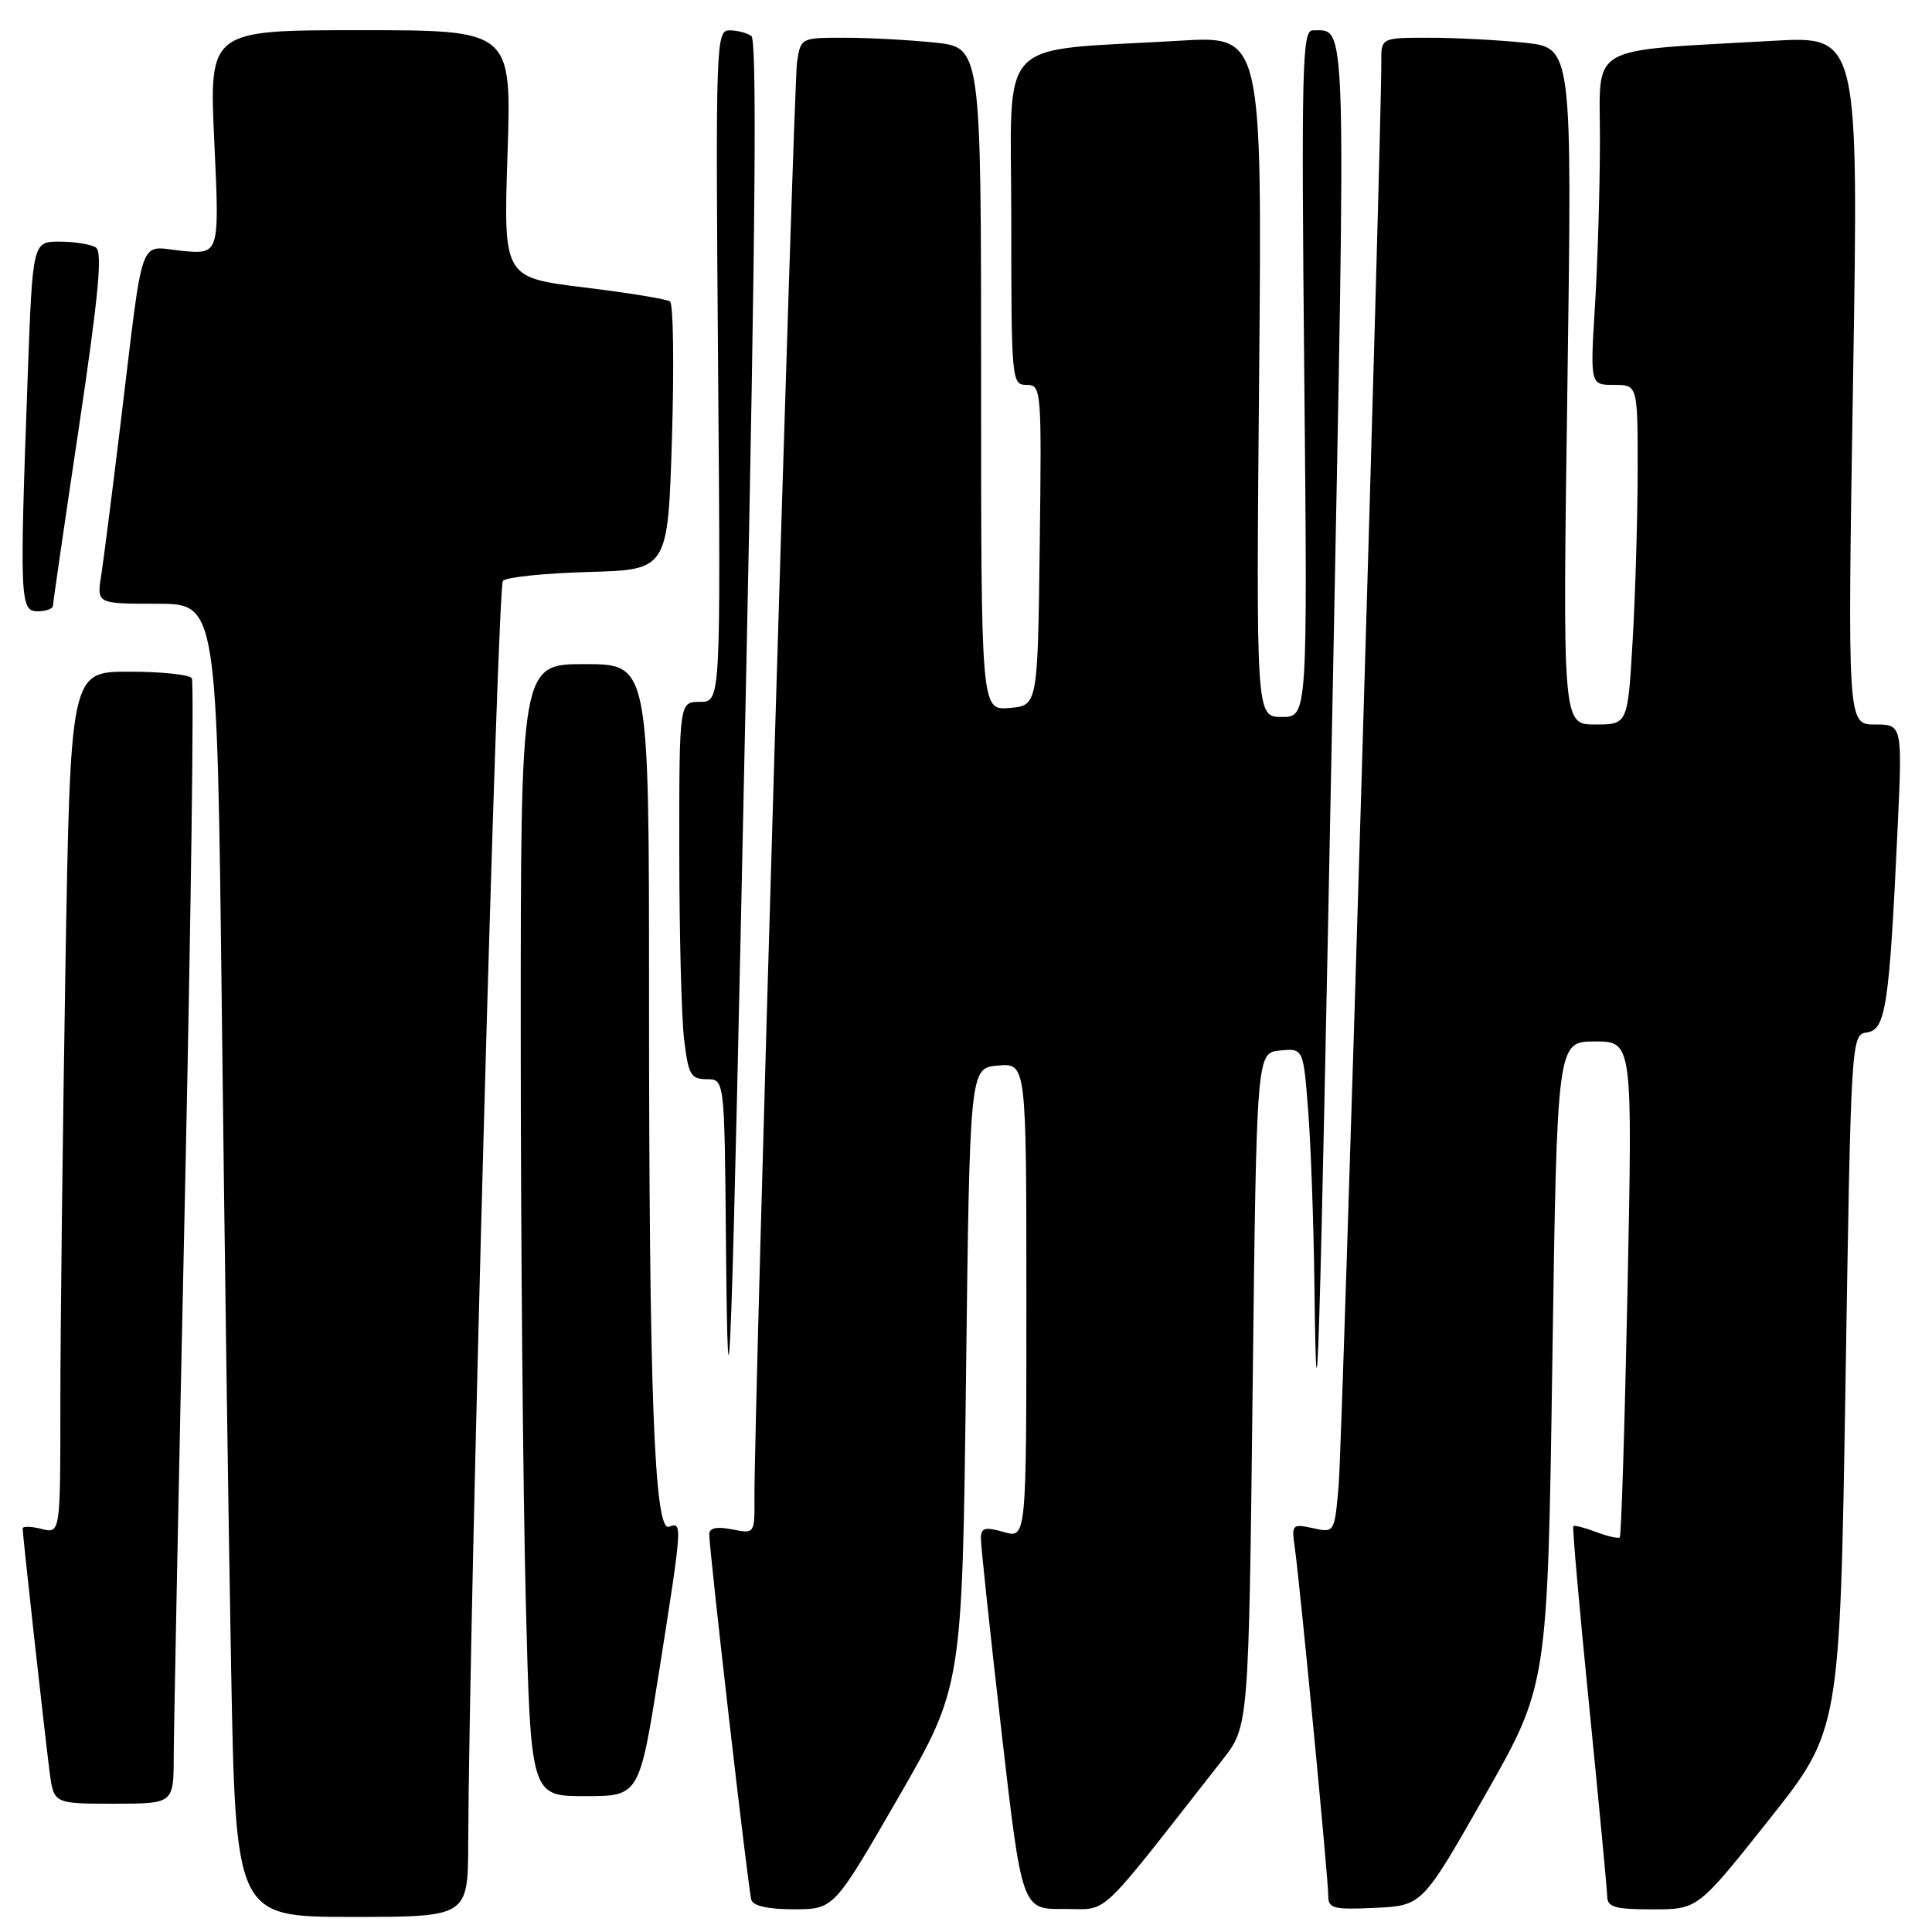 <?xml version="1.0" encoding="UTF-8" standalone="no"?>
<!DOCTYPE svg PUBLIC "-//W3C//DTD SVG 1.1//EN" "http://www.w3.org/Graphics/SVG/1.1/DTD/svg11.dtd" >
<svg xmlns="http://www.w3.org/2000/svg" xmlns:xlink="http://www.w3.org/1999/xlink" version="1.1" viewBox="0 0 256 256">
 <g >
 <path fill="currentColor"
d=" M 62.04 244.25 C 62.17 213.26 65.90 77.70 66.64 76.96 C 67.13 76.47 72.24 75.95 78.01 75.79 C 88.50 75.50 88.50 75.50 89.04 58.00 C 89.33 48.38 89.22 40.25 88.78 39.94 C 88.35 39.63 83.20 38.79 77.35 38.08 C 66.71 36.77 66.71 36.77 67.25 20.39 C 67.79 4.00 67.79 4.00 47.75 4.00 C 27.70 4.00 27.70 4.00 28.40 18.86 C 29.09 33.71 29.09 33.71 24.11 33.24 C 18.26 32.67 19.11 30.29 15.99 56.00 C 14.89 65.08 13.73 74.19 13.41 76.25 C 12.82 80.00 12.82 80.00 20.79 80.00 C 28.76 80.00 28.76 80.00 29.39 133.75 C 29.73 163.31 30.28 202.46 30.62 220.75 C 31.23 254.00 31.23 254.00 46.62 254.00 C 62.00 254.00 62.00 254.00 62.04 244.25 Z  M 119.00 238.24 C 127.50 223.50 127.50 223.50 128.00 182.50 C 128.50 141.50 128.50 141.50 132.25 141.19 C 136.00 140.88 136.00 140.88 136.00 172.37 C 136.00 203.86 136.00 203.86 133.00 203.00 C 130.52 202.29 130.00 202.43 129.97 203.82 C 129.96 204.74 131.18 216.19 132.68 229.25 C 135.41 253.00 135.41 253.00 140.95 252.95 C 147.09 252.90 144.95 254.91 161.98 233.19 C 165.46 228.76 165.46 228.76 165.98 184.13 C 166.50 139.50 166.50 139.50 169.60 139.20 C 172.70 138.90 172.70 138.90 173.34 147.20 C 173.70 151.76 174.07 162.25 174.17 170.50 C 174.46 194.30 174.80 183.01 176.59 91.64 C 178.37 0.46 178.48 4.06 173.94 4.02 C 172.55 4.00 172.43 8.77 172.82 49.50 C 173.26 95.00 173.26 95.00 169.85 95.00 C 166.44 95.00 166.44 95.00 166.84 49.87 C 167.24 4.74 167.24 4.74 156.37 5.39 C 131.55 6.88 134.00 4.29 134.00 29.10 C 134.00 50.41 134.05 51.00 136.02 51.00 C 137.99 51.00 138.03 51.51 137.77 72.25 C 137.50 93.50 137.50 93.50 133.75 93.81 C 130.00 94.12 130.00 94.12 130.00 50.20 C 130.00 6.28 130.00 6.28 123.85 5.64 C 120.47 5.29 115.09 5.00 111.90 5.00 C 106.11 5.00 106.09 5.01 105.61 8.25 C 105.15 11.35 99.90 188.23 99.97 198.38 C 100.00 203.25 100.00 203.25 97.00 202.65 C 94.98 202.25 94.00 202.45 93.98 203.28 C 93.96 205.29 99.14 250.40 99.56 251.75 C 99.80 252.55 101.85 253.00 105.22 252.99 C 110.50 252.98 110.50 252.98 119.00 238.24 Z  M 196.76 237.91 C 205.06 223.32 205.06 223.32 205.69 180.66 C 206.32 138.00 206.32 138.00 211.32 138.00 C 216.32 138.00 216.32 138.00 215.66 170.67 C 215.29 188.64 214.83 203.50 214.63 203.70 C 214.44 203.90 213.03 203.58 211.50 203.00 C 209.97 202.42 208.61 202.07 208.47 202.22 C 208.33 202.37 209.27 213.07 210.57 226.00 C 211.86 238.93 212.94 250.29 212.96 251.25 C 212.99 252.72 213.97 253.00 218.98 253.00 C 224.97 253.00 224.97 253.00 234.38 241.15 C 243.80 229.29 243.80 229.29 244.54 183.20 C 245.27 137.33 245.29 137.10 247.39 136.80 C 249.86 136.45 250.34 133.32 251.42 110.25 C 252.09 96.00 252.09 96.00 248.44 96.00 C 244.80 96.00 244.80 96.00 245.54 50.38 C 246.28 4.76 246.28 4.76 234.89 5.41 C 209.98 6.83 212.00 5.67 212.00 18.44 C 212.00 24.63 211.71 34.48 211.35 40.34 C 210.70 51.00 210.70 51.00 213.85 51.00 C 217.00 51.00 217.00 51.00 217.00 62.25 C 216.99 68.44 216.70 78.56 216.34 84.75 C 215.69 96.00 215.69 96.00 211.37 96.00 C 207.05 96.00 207.05 96.00 207.69 51.16 C 208.32 6.32 208.32 6.32 202.01 5.66 C 198.54 5.30 192.85 5.00 189.35 5.00 C 183.00 5.00 183.00 5.00 183.03 8.25 C 183.09 16.67 177.86 191.27 177.38 196.81 C 176.83 203.12 176.83 203.12 173.97 202.49 C 171.20 201.89 171.12 201.98 171.58 205.18 C 172.25 209.90 176.00 248.88 176.00 251.18 C 176.00 252.89 176.65 253.06 182.23 252.80 C 188.46 252.50 188.46 252.50 196.76 237.91 Z  M 23.02 232.75 C 23.03 229.31 23.69 195.96 24.50 158.63 C 25.31 121.30 25.72 90.36 25.42 89.88 C 25.13 89.39 21.38 89.00 17.10 89.00 C 9.33 89.00 9.33 89.00 8.66 128.75 C 8.30 150.61 8.00 176.31 8.00 185.86 C 8.00 203.22 8.00 203.22 5.50 202.59 C 4.12 202.24 3.00 202.22 3.00 202.53 C 3.00 203.39 5.94 229.92 6.57 234.75 C 7.12 239.00 7.12 239.00 15.06 239.00 C 23.00 239.00 23.00 239.00 23.02 232.75 Z  M 87.37 221.25 C 90.42 201.91 90.44 201.62 88.65 202.30 C 86.69 203.05 86.00 184.59 86.00 131.84 C 86.00 88.00 86.00 88.00 77.50 88.00 C 69.00 88.00 69.00 88.00 69.00 136.75 C 69.00 163.56 69.30 197.31 69.66 211.75 C 70.32 238.00 70.32 238.00 77.52 238.00 C 84.72 238.00 84.72 238.00 87.37 221.25 Z  M 98.87 89.50 C 100.11 30.34 100.31 5.28 99.56 4.77 C 98.98 4.36 97.67 4.02 96.65 4.02 C 94.87 4.00 94.81 5.72 95.15 48.50 C 95.50 93.00 95.50 93.00 92.75 93.00 C 90.00 93.00 90.00 93.00 90.01 112.75 C 90.01 123.61 90.30 134.86 90.65 137.75 C 91.21 142.42 91.54 143.00 93.64 143.00 C 96.00 143.00 96.00 143.00 96.19 164.25 C 96.47 195.47 96.92 182.79 98.87 89.50 Z  M 7.02 80.25 C 7.03 79.84 8.58 69.16 10.47 56.53 C 13.07 39.08 13.61 33.37 12.70 32.79 C 12.04 32.37 9.88 32.02 7.91 32.02 C 4.32 32.00 4.32 32.00 3.66 50.16 C 2.59 79.58 2.65 81.00 5.00 81.00 C 6.10 81.00 7.01 80.66 7.02 80.25 Z "/>
</g>
</svg>